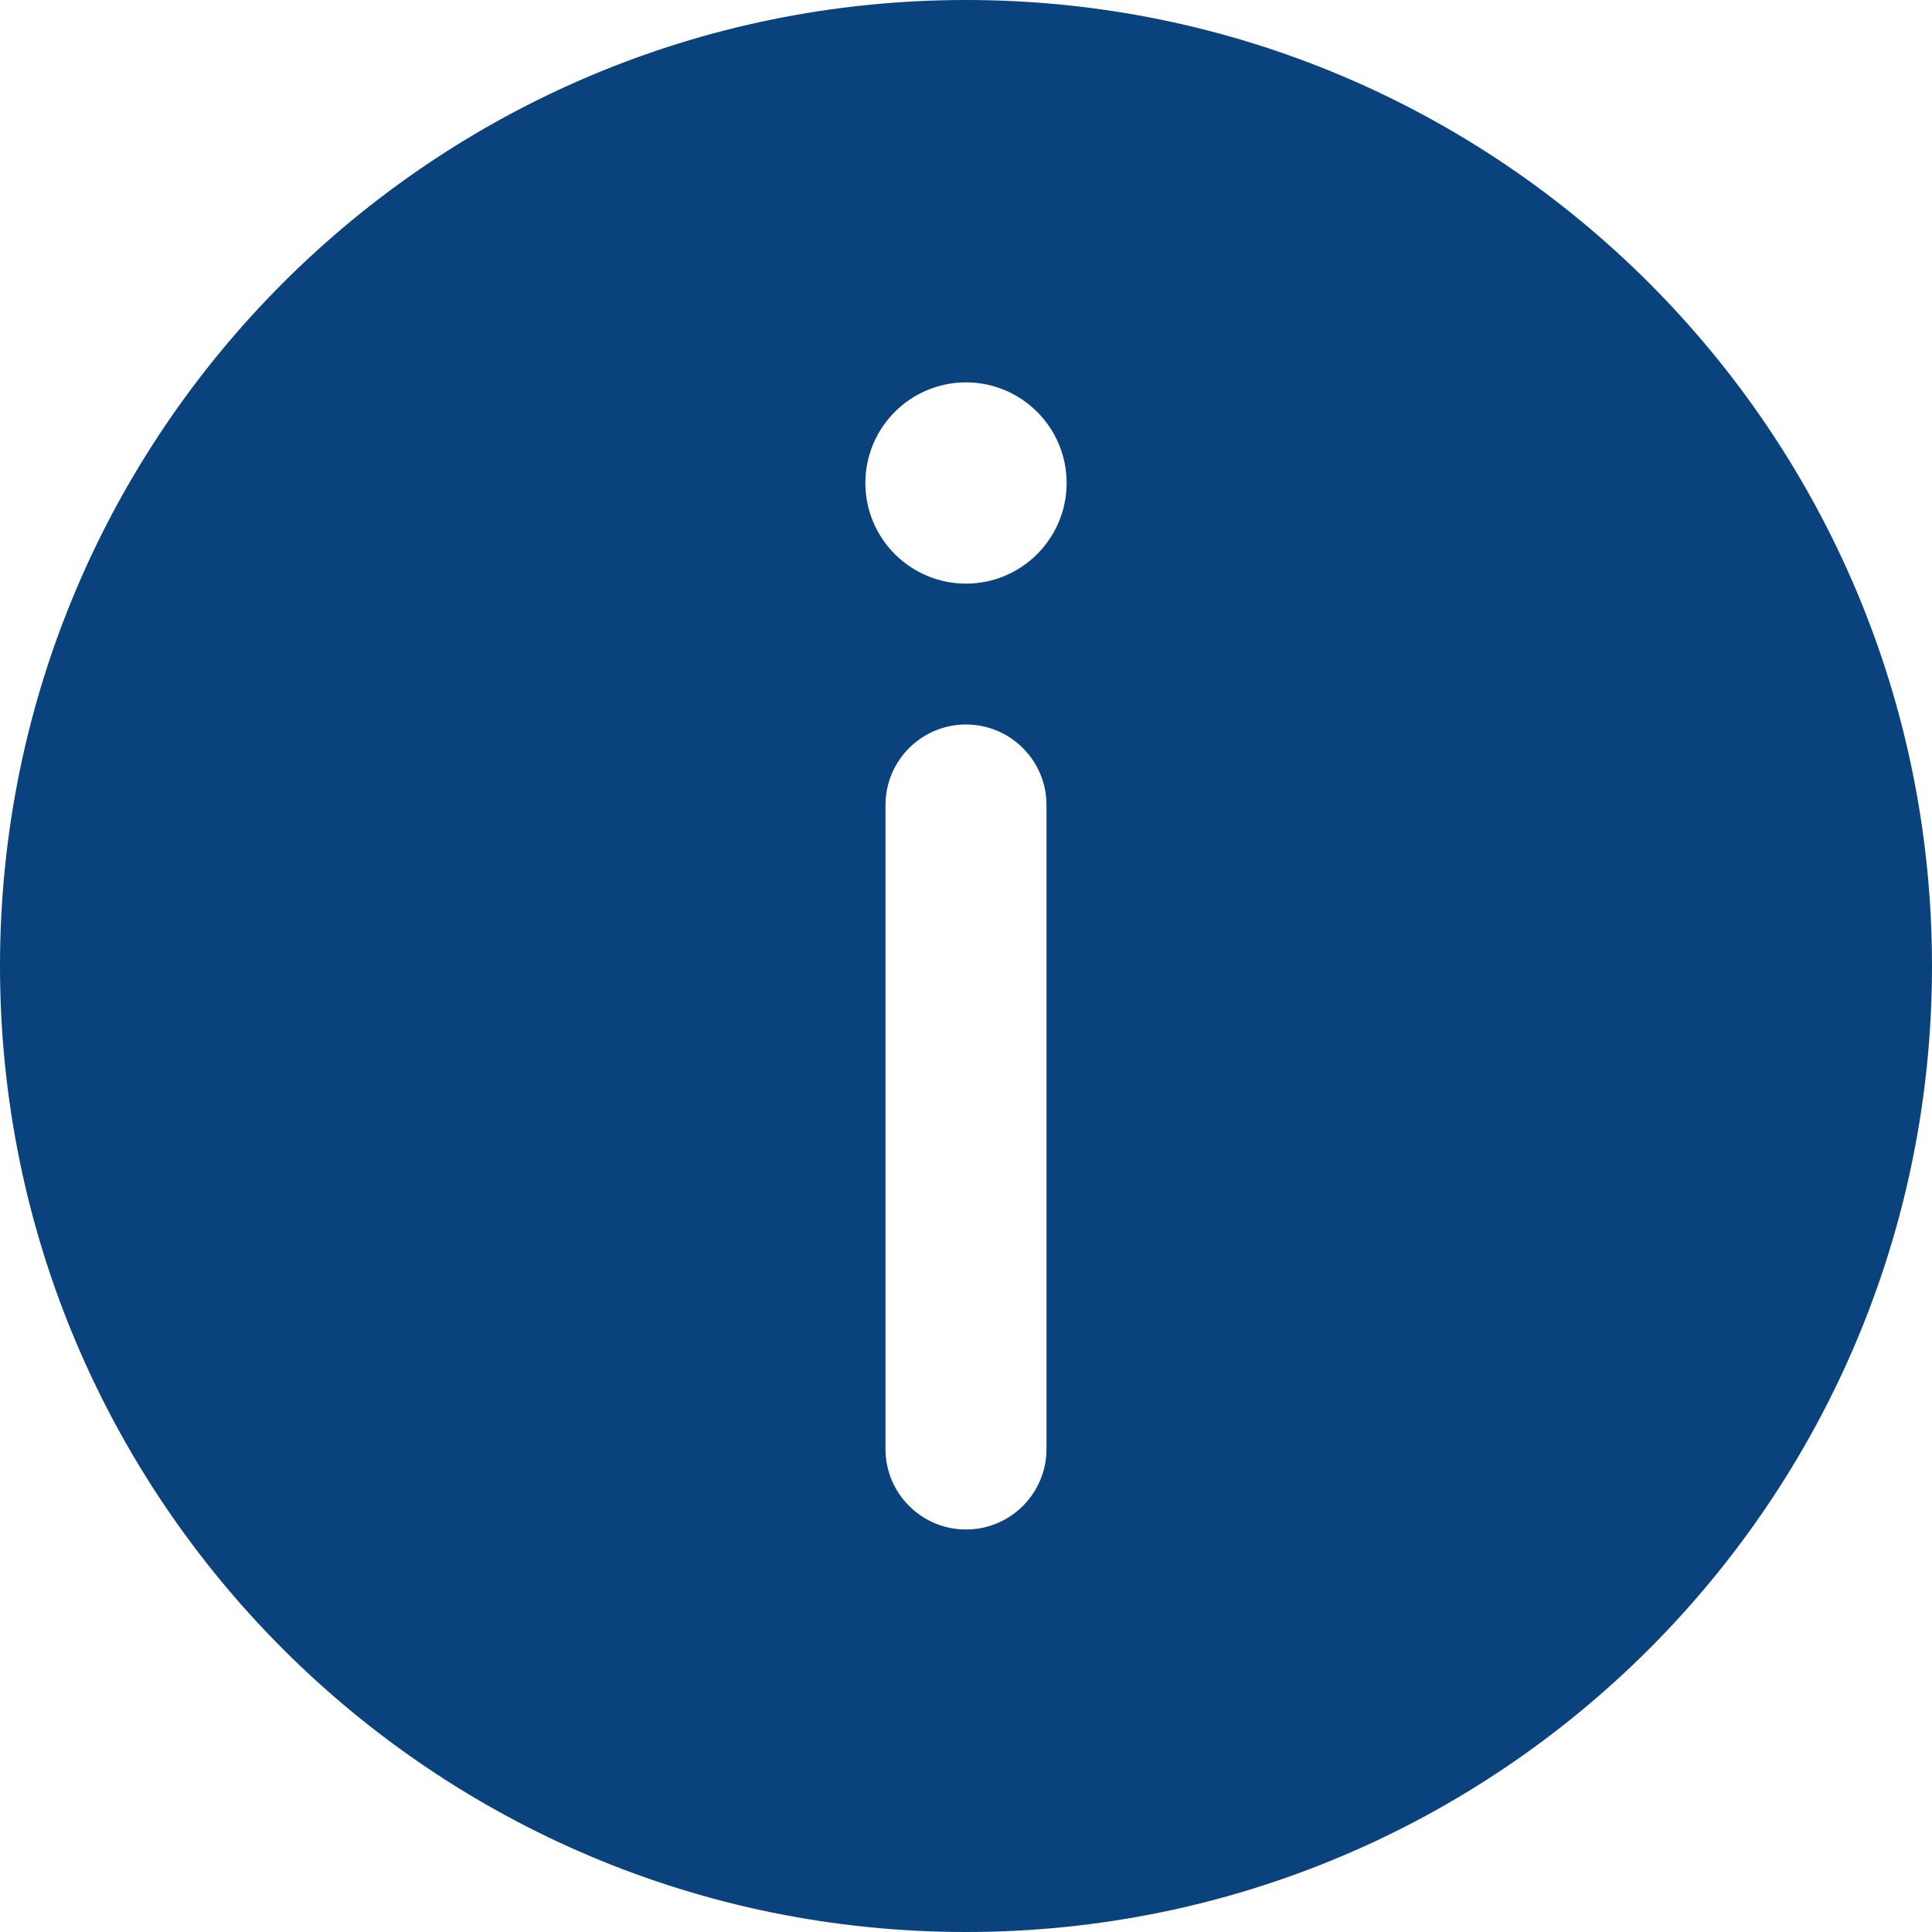 <svg width="24" height="24" viewBox="0 0 24 24" fill="none" xmlns="http://www.w3.org/2000/svg">
<path d="M0 12C0 18.627 5.373 24 12 24C18.627 24 24 18.627 24 12C24 5.373 18.627 0 12 0C5.373 0 0 5.373 0 12ZM13.25 6C13.25 6.69 12.69 7.25 12 7.25C11.31 7.25 10.75 6.69 10.75 6C10.75 5.31 11.31 4.75 12 4.75C12.69 4.75 13.25 5.31 13.25 6ZM12 9C12.552 9 13 9.448 13 10L13 18C13 18.552 12.552 19 12 19C11.448 19 11 18.552 11 18L11 10C11 9.448 11.448 9 12 9Z" fill="#09427D"/>
</svg>
